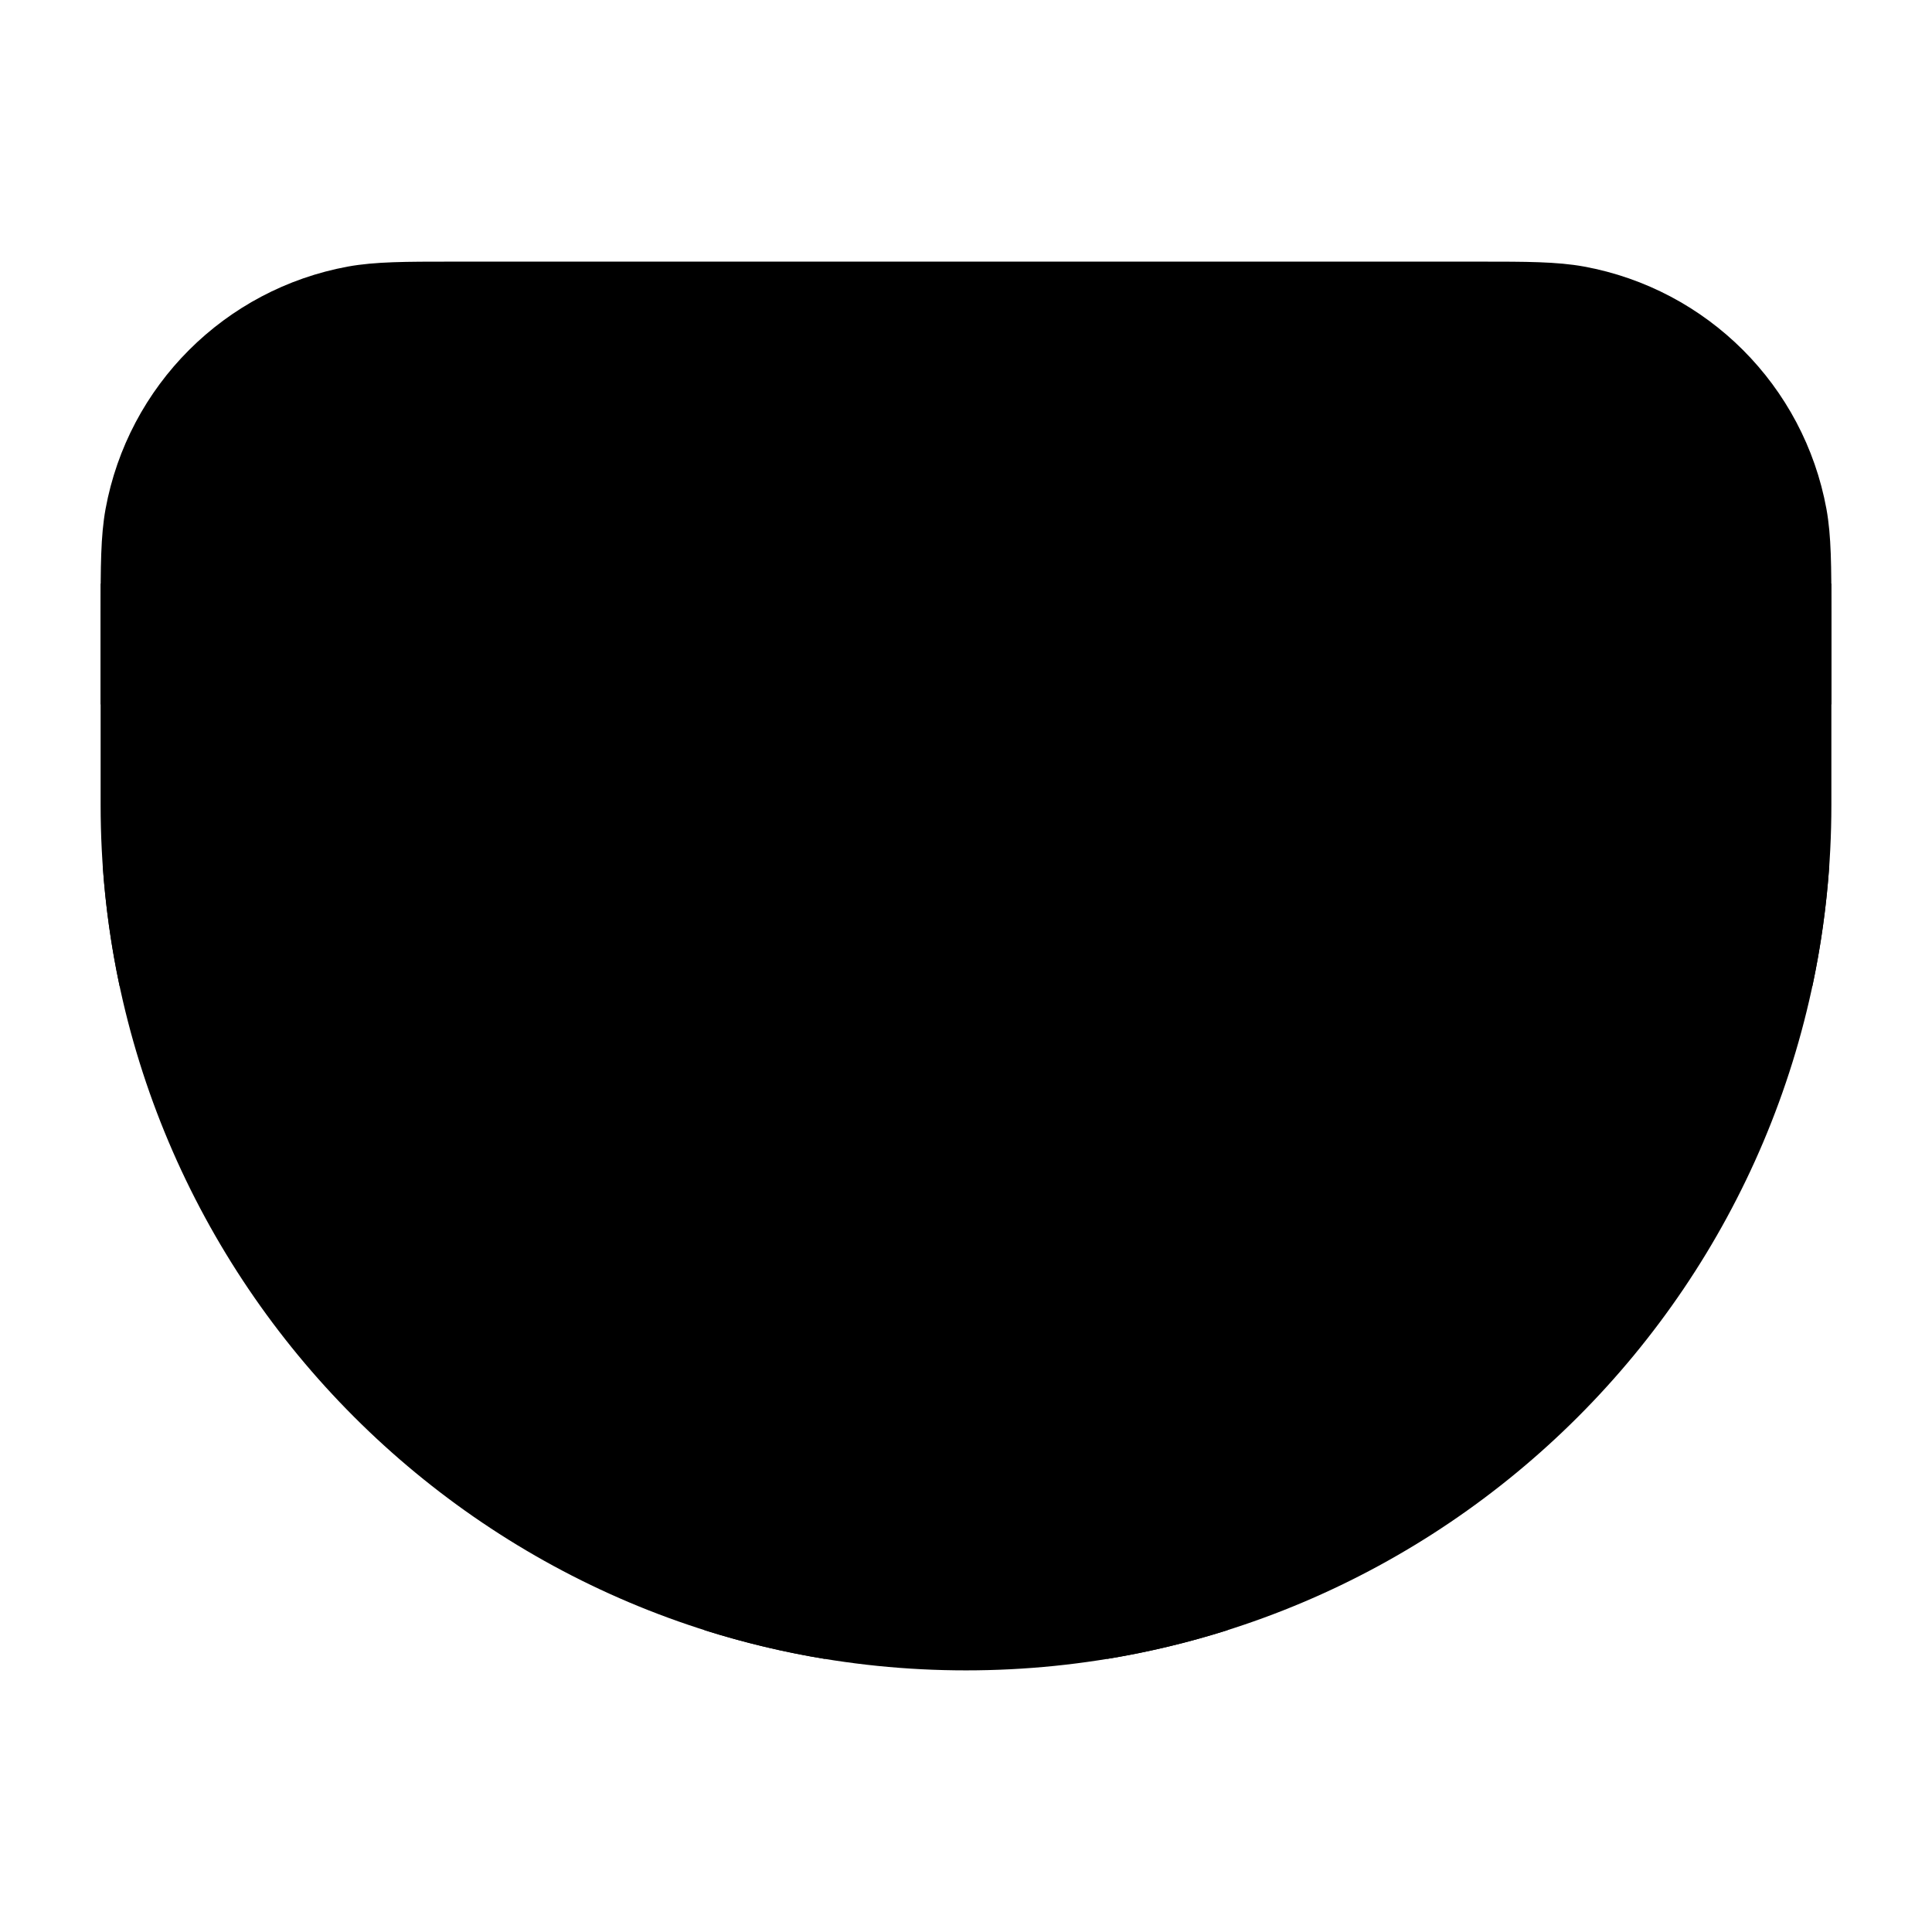 <svg width="24" height="24" viewBox="0 0 24 24" xmlns="http://www.w3.org/2000/svg">
<path class="pr-icon-bulk-secondary" d="M5.612 3.25H18.388C18.954 3.25 19.34 3.25 19.676 3.311C21.209 3.592 22.408 4.791 22.689 6.324C22.75 6.66 22.75 7.046 22.75 7.612L22.75 10C22.75 15.937 17.937 20.75 12 20.75C6.063 20.75 1.25 15.937 1.25 10L1.25 7.612C1.25 7.046 1.25 6.66 1.311 6.324C1.592 4.791 2.792 3.592 4.324 3.311C4.661 3.25 5.046 3.25 5.612 3.25Z" fill="currentColor"/>
<path d="M17.25 8C17.25 7.586 17.586 7.25 18 7.25H22.749C22.75 7.362 22.75 7.482 22.75 7.612L22.75 8.75H18C17.586 8.75 17.25 8.414 17.25 8Z" fill="currentColor"/>
<path d="M6 7.25C6.414 7.25 6.75 7.586 6.75 8C6.75 8.414 6.414 8.75 6 8.75H1.25L1.25 7.612L1.25 7.612C1.25 7.482 1.25 7.362 1.251 7.25H6Z" fill="currentColor"/>
<path d="M13.75 18.5C13.75 14.22 17.22 10.75 21.5 10.75H22.724C22.689 11.261 22.618 11.761 22.514 12.25H21.5C18.048 12.25 15.25 15.048 15.25 18.5V20.25C14.764 20.404 14.263 20.524 13.75 20.608V18.5Z" fill="currentColor"/>
<path d="M2.5 10.75C6.78 10.75 10.25 14.22 10.25 18.5V20.608C9.737 20.524 9.236 20.404 8.75 20.25V18.5C8.75 15.048 5.952 12.25 2.5 12.25H1.486C1.382 11.761 1.311 11.261 1.276 10.75H2.5Z" fill="currentColor"/>
</svg>

